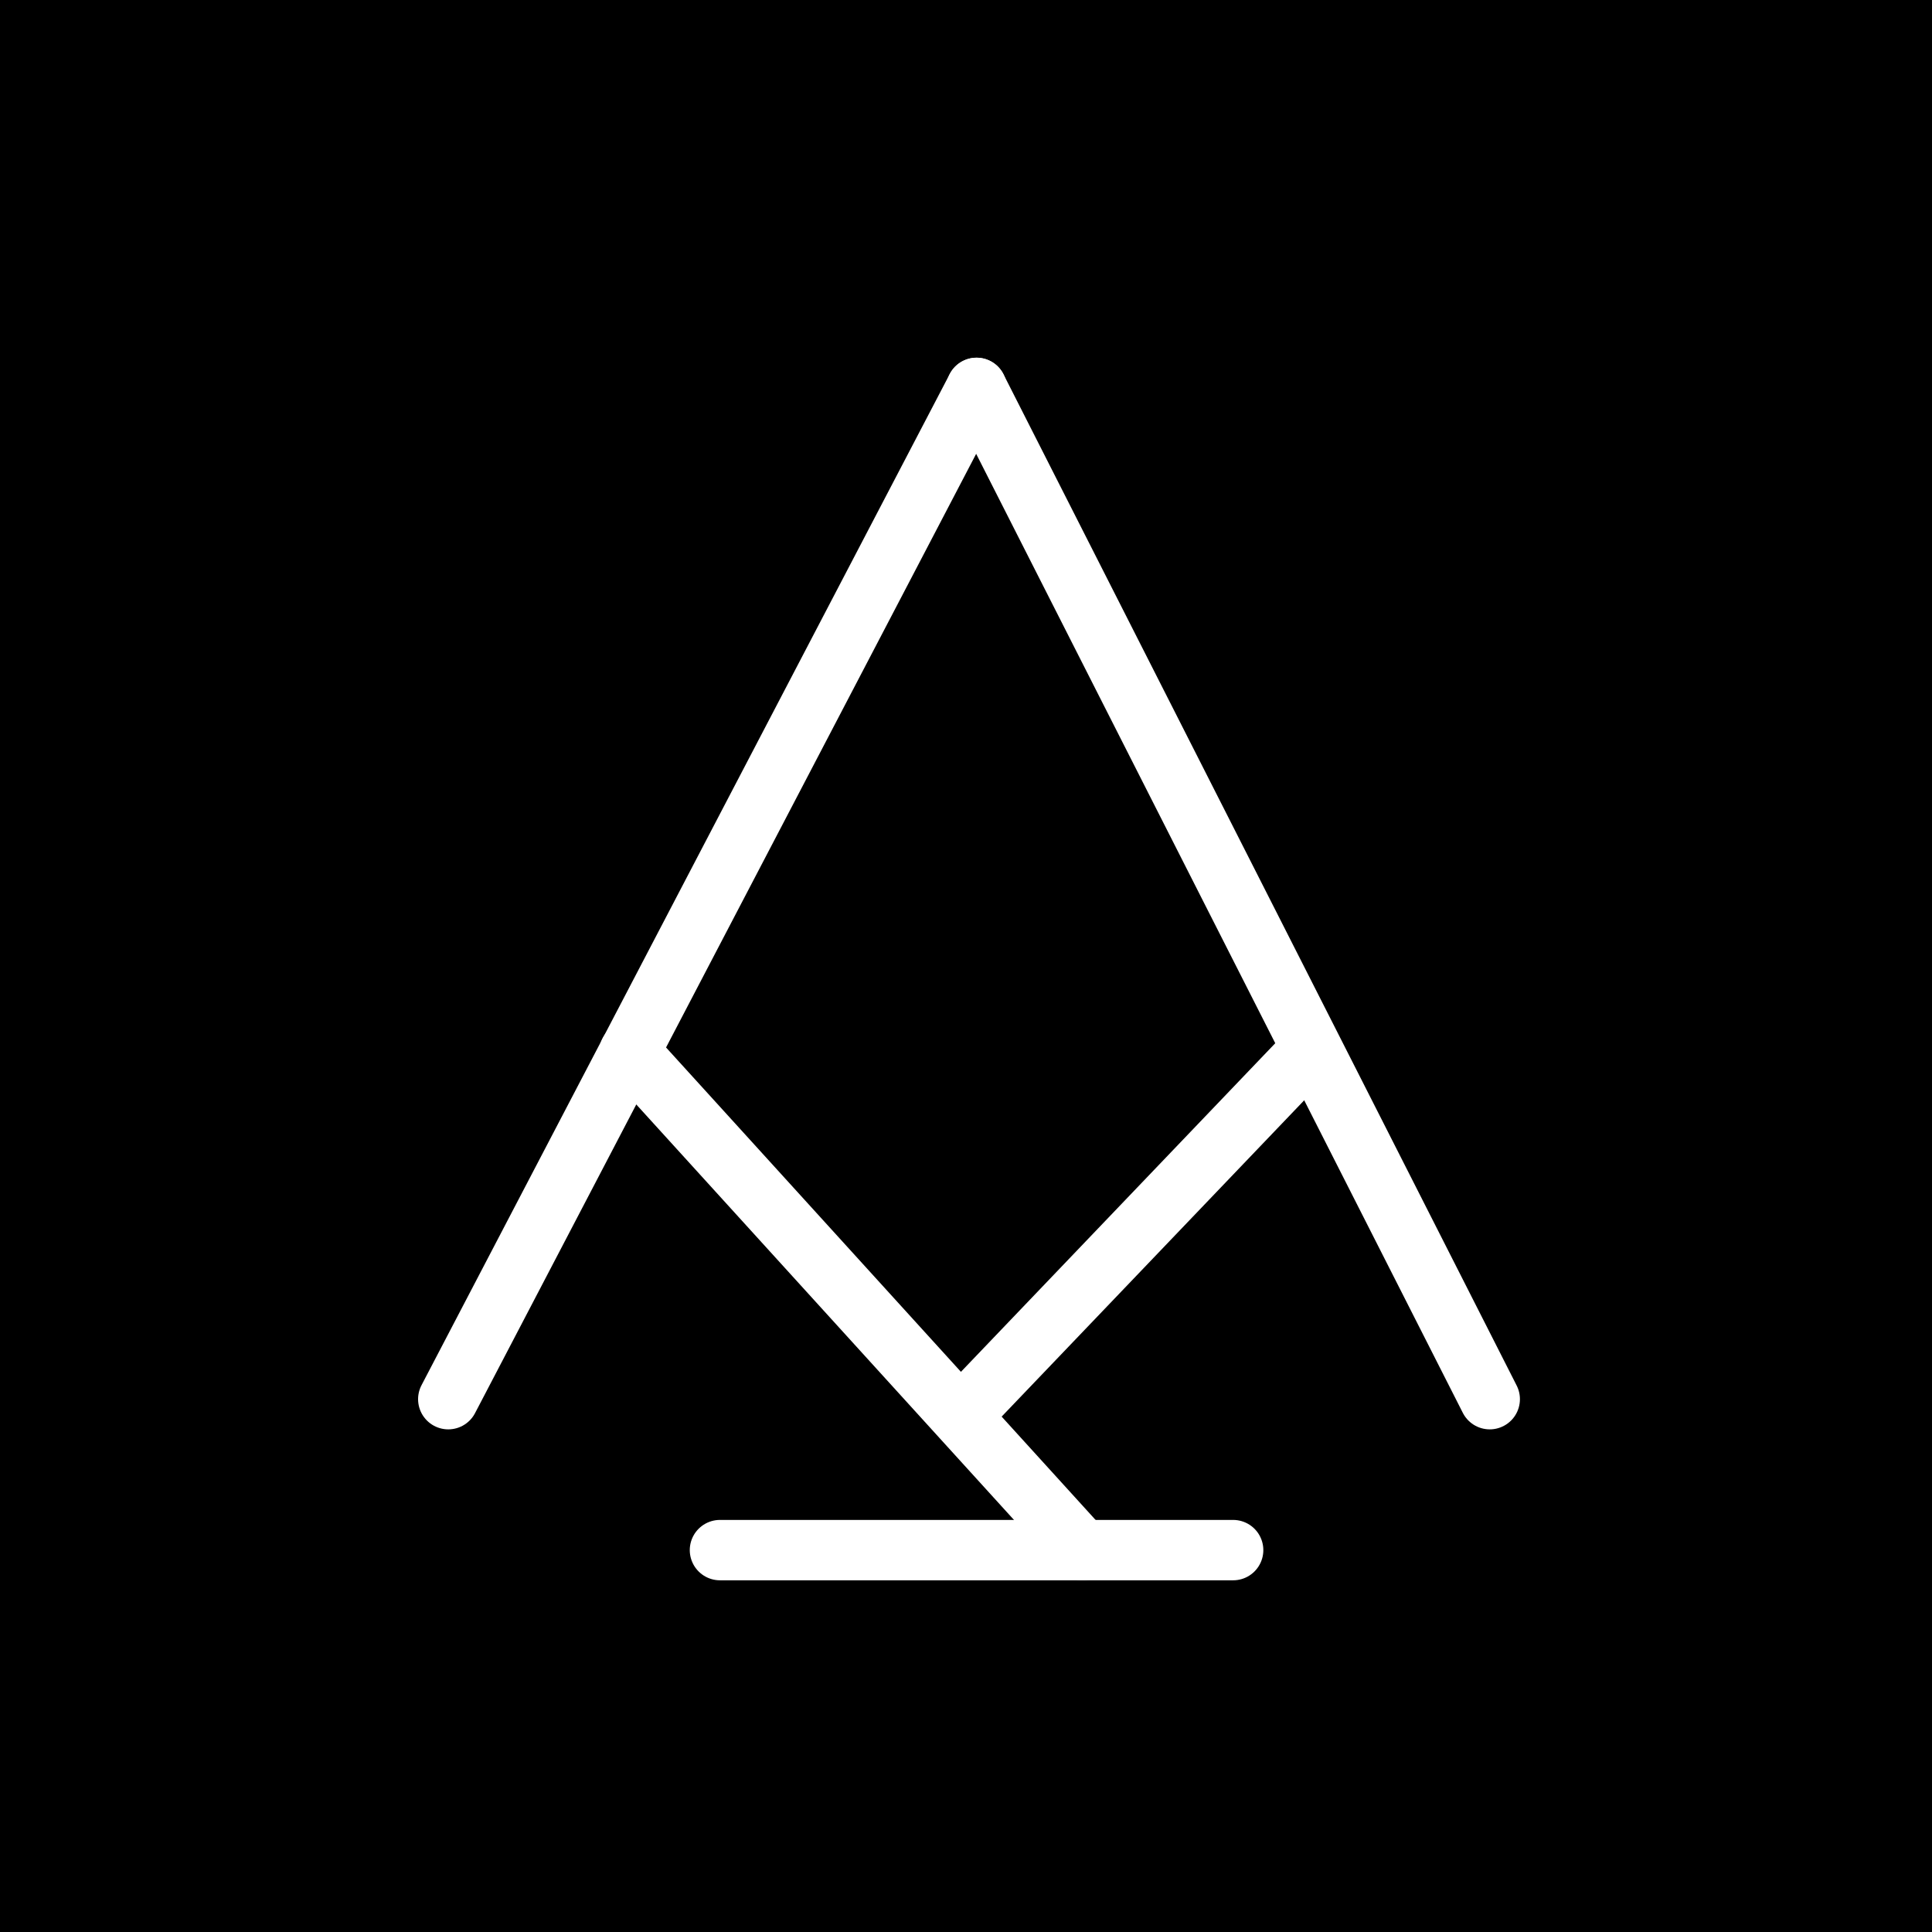 <svg width="128" height="128" viewBox="0 0 128 128" fill="none" xmlns="http://www.w3.org/2000/svg">
<rect width="128" height="128" fill="black"/>
<path d="M29.699 92.699L64.699 25.699" stroke="white" stroke-width="4" stroke-linecap="round"/>
<path d="M98.699 92.699L64.699 25.699" stroke="white" stroke-width="4" stroke-linecap="round"/>
<path d="M41.699 69.699L71.699 102.699" stroke="white" stroke-width="4" stroke-linecap="round"/>
<path d="M86.699 69.699L64.699 92.699" stroke="white" stroke-width="4" stroke-linecap="round"/>
<path d="M47.699 102.699H81.699" stroke="white" stroke-width="4" stroke-linecap="round"/>
</svg>
